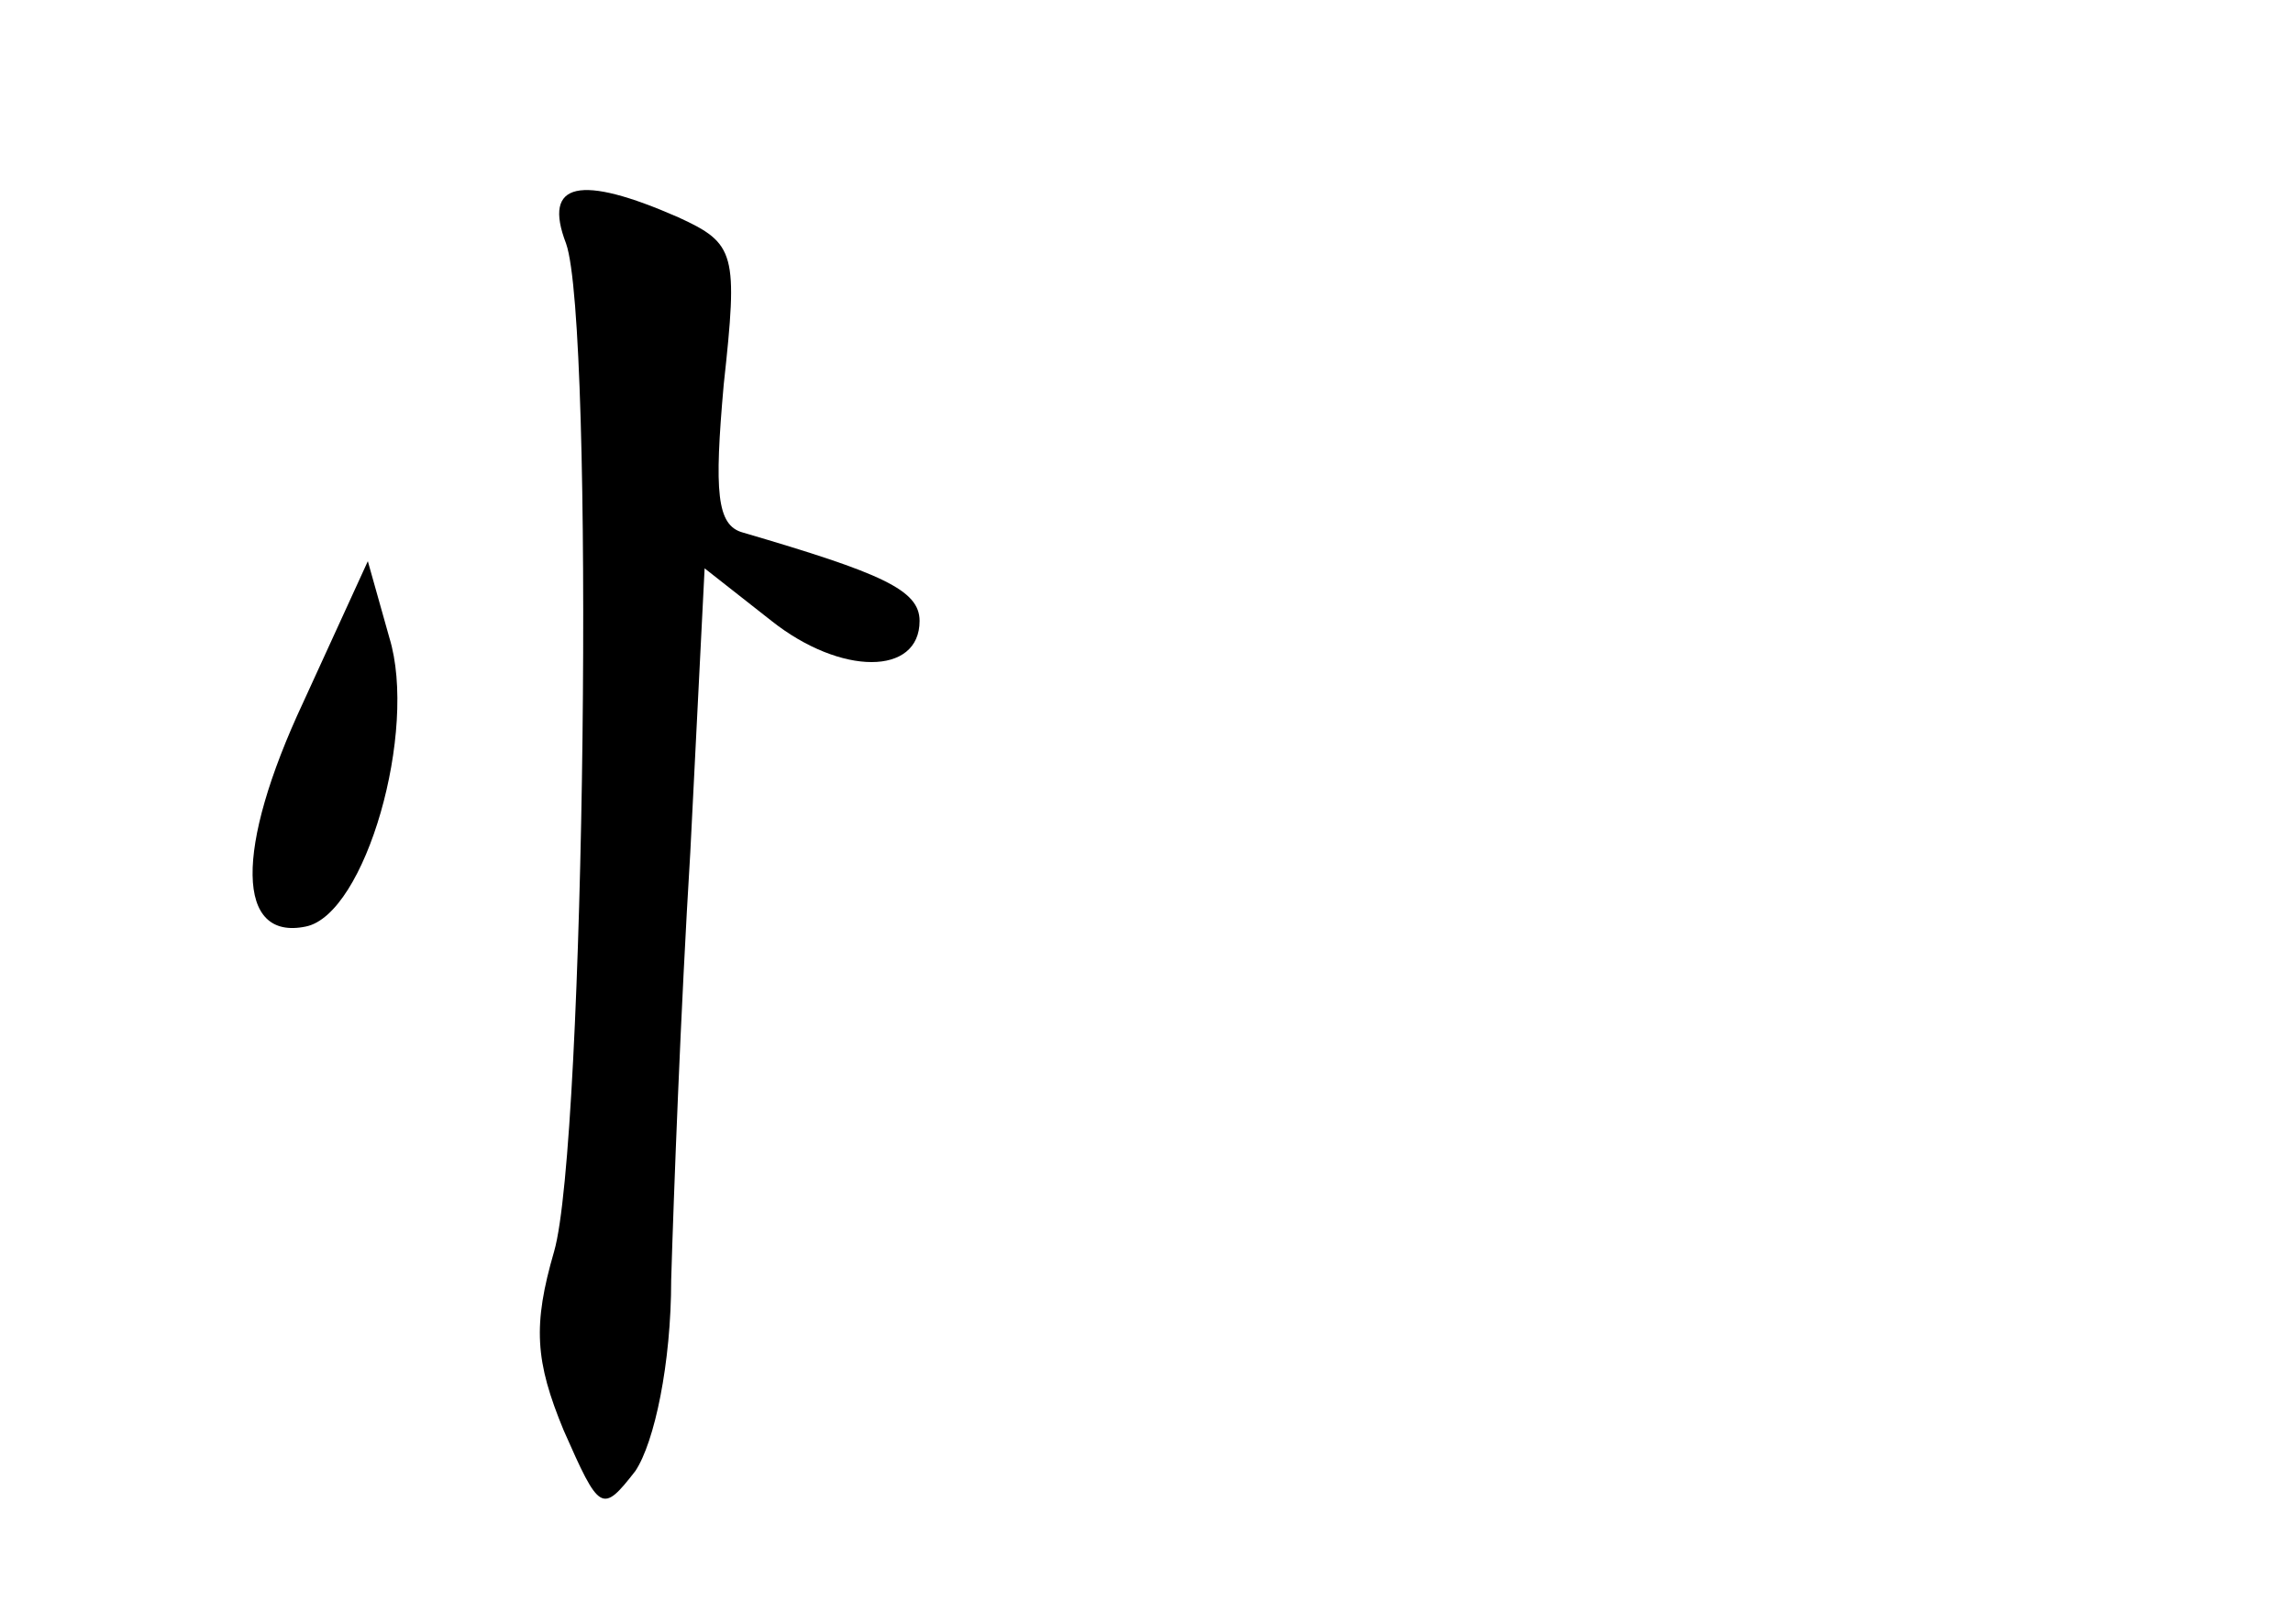 <?xml version="1.0" standalone="no"?>
<!DOCTYPE svg PUBLIC "-//W3C//DTD SVG 20010904//EN"
 "http://www.w3.org/TR/2001/REC-SVG-20010904/DTD/svg10.dtd">
<svg version="1.0" xmlns="http://www.w3.org/2000/svg"
 width="96pt" height="68pt" viewBox="0 0 96 68"
 preserveAspectRatio="xMidYMid meet">
<g transform="translate(0,68) scale(0.1,-0.1)"
fill="#000000" stroke="none">
<path d="M237 578 c12 -34 8 -377 -5 -422 -9 -31 -8 -46 4 -75 15 -34 16 -35
30 -17 8 12 15 45 15 80 1 34 4 114 8 179 l6 119 28 -22 c29 -23 62 -23 62 0
0 13 -16 20 -74 37 -11 3 -12 17 -8 62 6 55 5 59 -19 70 -41 18 -57 15 -47
-11z"/>
<path d="M127 386 c-29 -62 -28 -100 1 -94 25 5 47 82 35 121 l-9 32 -27 -59z"/>
</g>
</svg>
